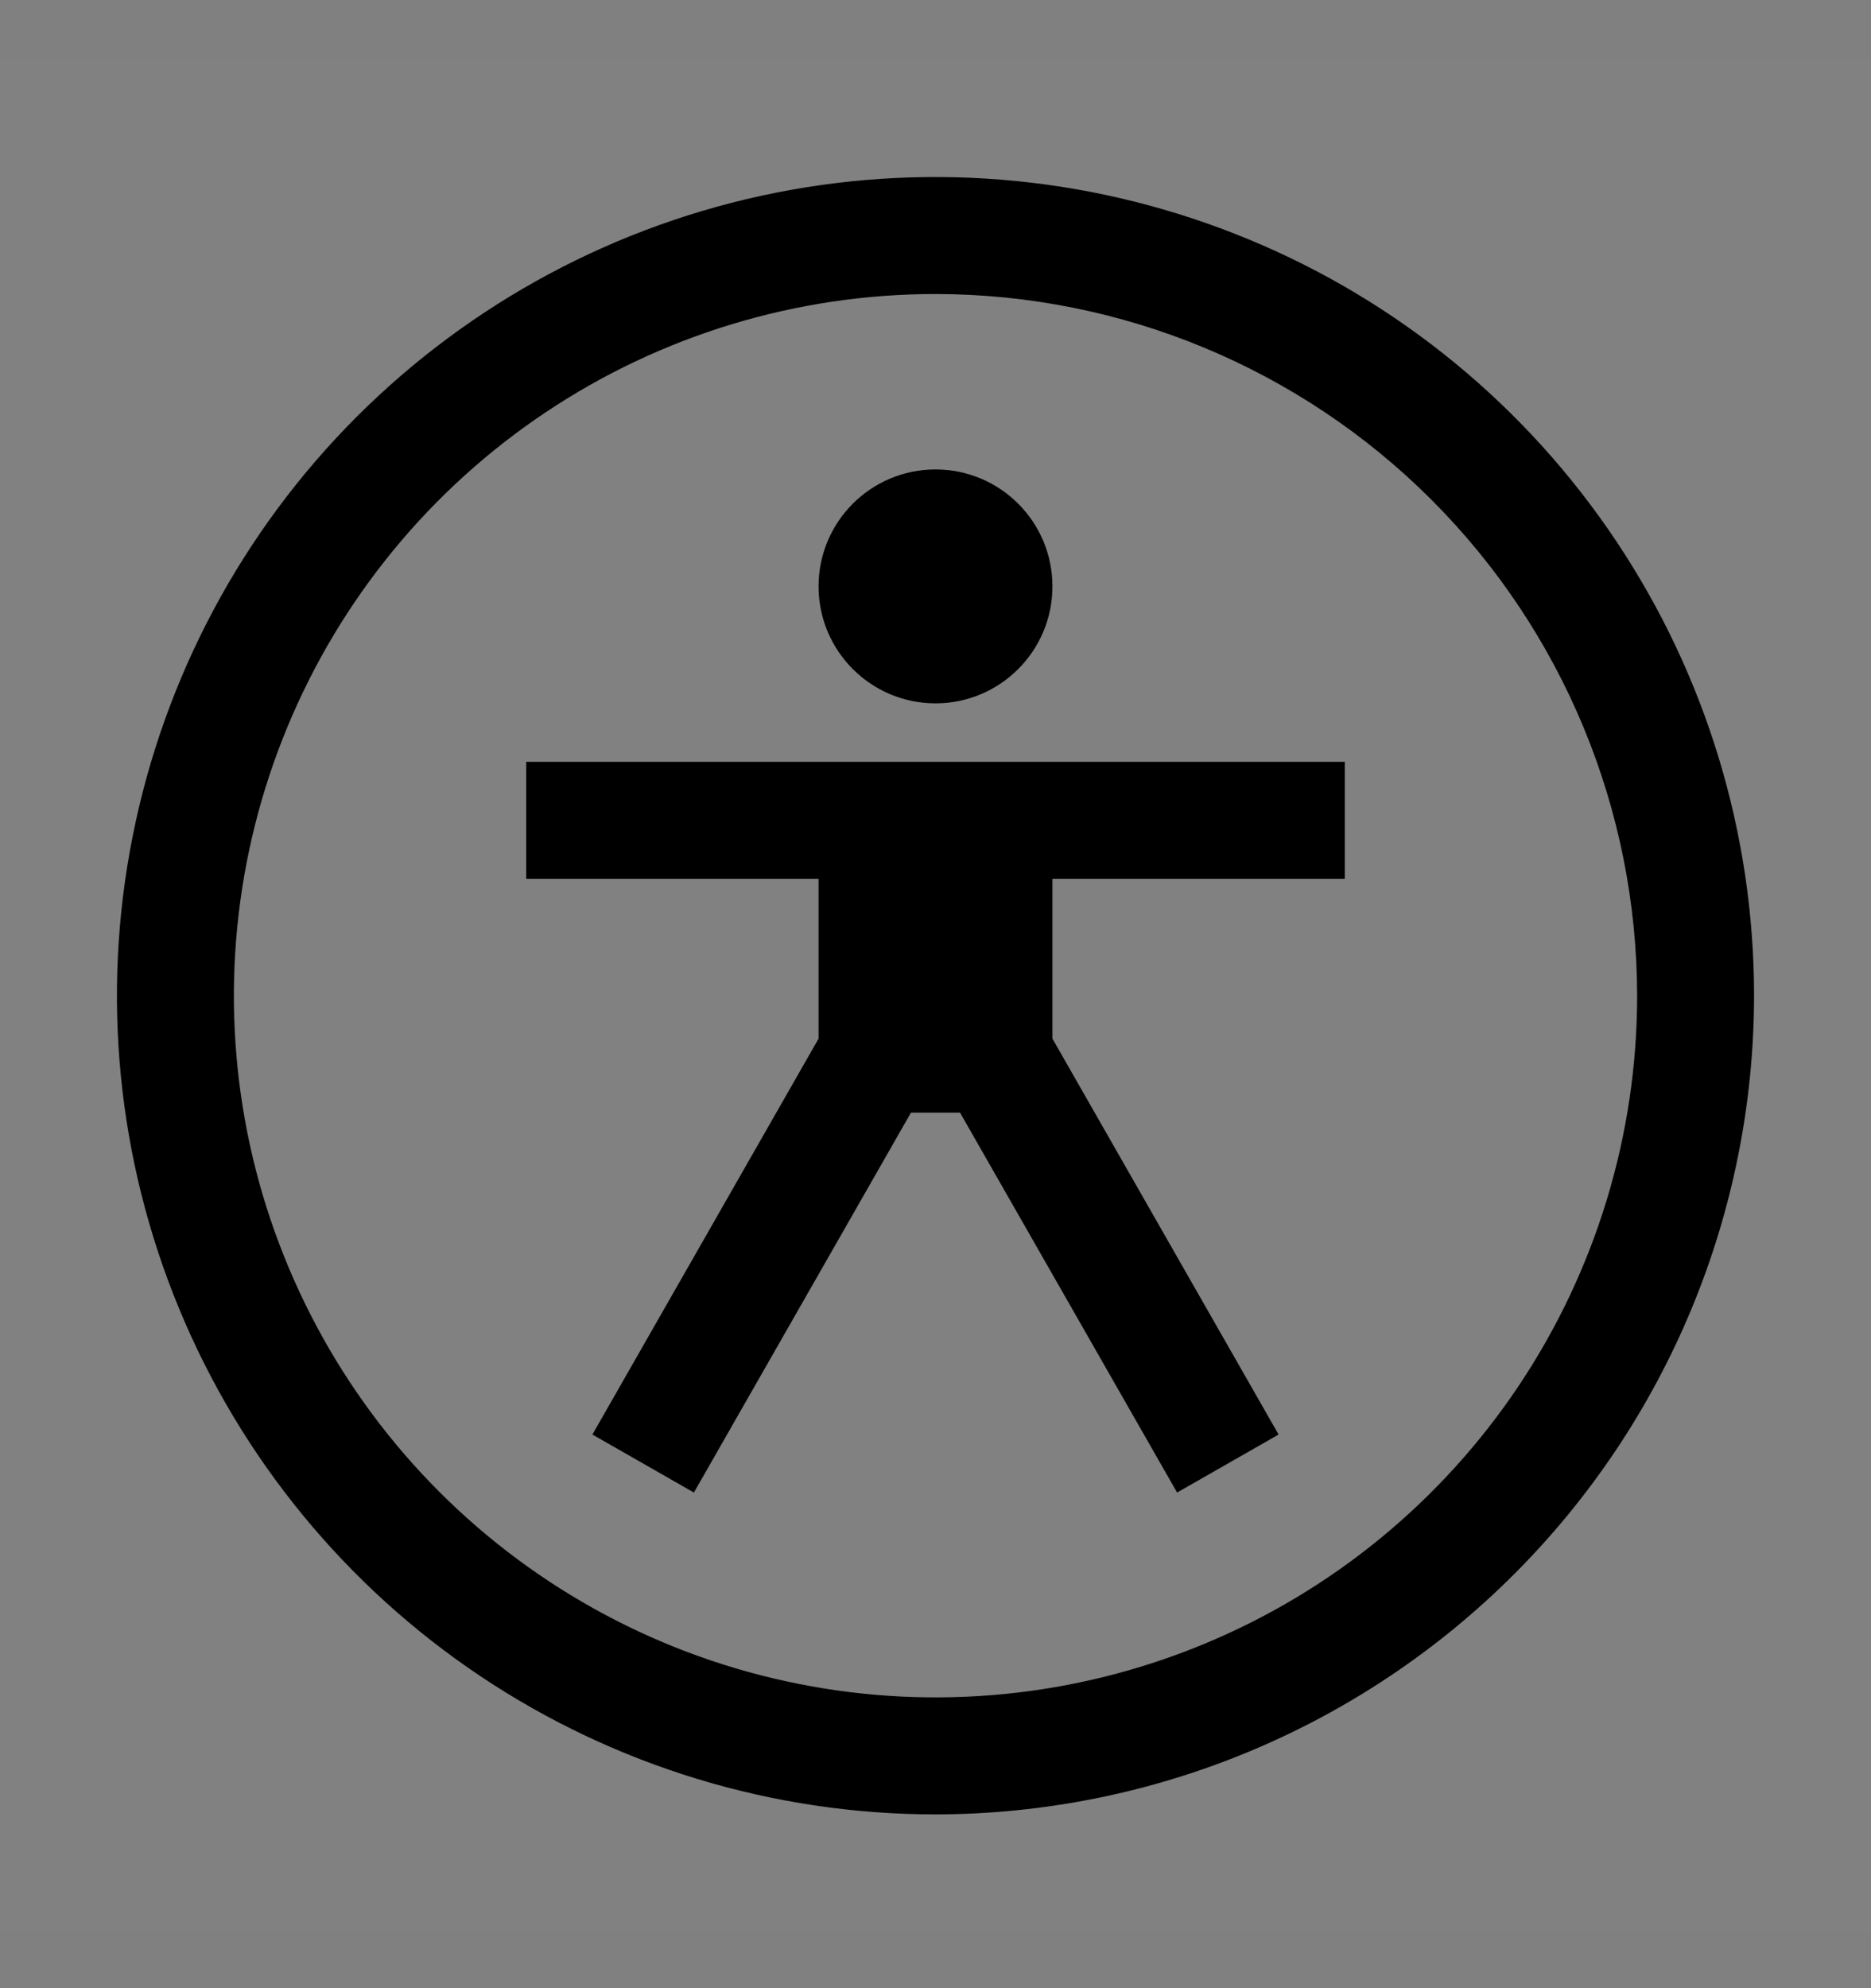 <svg viewBox="0 0 16 17" fill="none" xmlns="http://www.w3.org/2000/svg">
<rect x="0" y="0" width="16" height="17" fill="#808080" stroke="none"/>
<rect width="16" height="16" transform="translate(0 0.514)" fill="white" fill-opacity="0.01" style="mix-blend-mode:multiply"/>
<path d="M11.5 7.514V6.514H4.5V7.514H7V8.881L5.066 12.266L5.934 12.762L7.79 9.514H8.21L10.066 12.762L10.934 12.266L9 8.881V7.514H11.5Z" fill="currentColor"/>
<path d="M8 6.014C8.552 6.014 9 5.566 9 5.014C9 4.461 8.552 4.014 8 4.014C7.448 4.014 7 4.461 7 5.014C7 5.566 7.448 6.014 8 6.014Z" fill="currentColor"/>
<path d="M8 15.514C6.616 15.514 5.262 15.103 4.111 14.334C2.96 13.565 2.063 12.472 1.533 11.193C1.003 9.913 0.864 8.506 1.135 7.148C1.405 5.79 2.071 4.543 3.05 3.564C4.029 2.585 5.277 1.918 6.634 1.648C7.992 1.378 9.4 1.517 10.679 2.047C11.958 2.576 13.051 3.474 13.82 4.625C14.589 5.776 15 7.129 15 8.514C14.998 10.37 14.26 12.149 12.947 13.461C11.635 14.773 9.856 15.512 8 15.514ZM8 2.514C6.813 2.514 5.653 2.866 4.667 3.525C3.68 4.184 2.911 5.121 2.457 6.218C2.003 7.314 1.884 8.52 2.115 9.684C2.347 10.848 2.918 11.917 3.757 12.756C4.596 13.595 5.666 14.167 6.829 14.398C7.993 14.63 9.2 14.511 10.296 14.057C11.393 13.603 12.329 12.834 12.989 11.847C13.648 10.86 14 9.7 14 8.514C13.998 6.923 13.366 5.398 12.241 4.273C11.116 3.148 9.591 2.515 8 2.514Z" fill="currentColor"/>
</svg>
